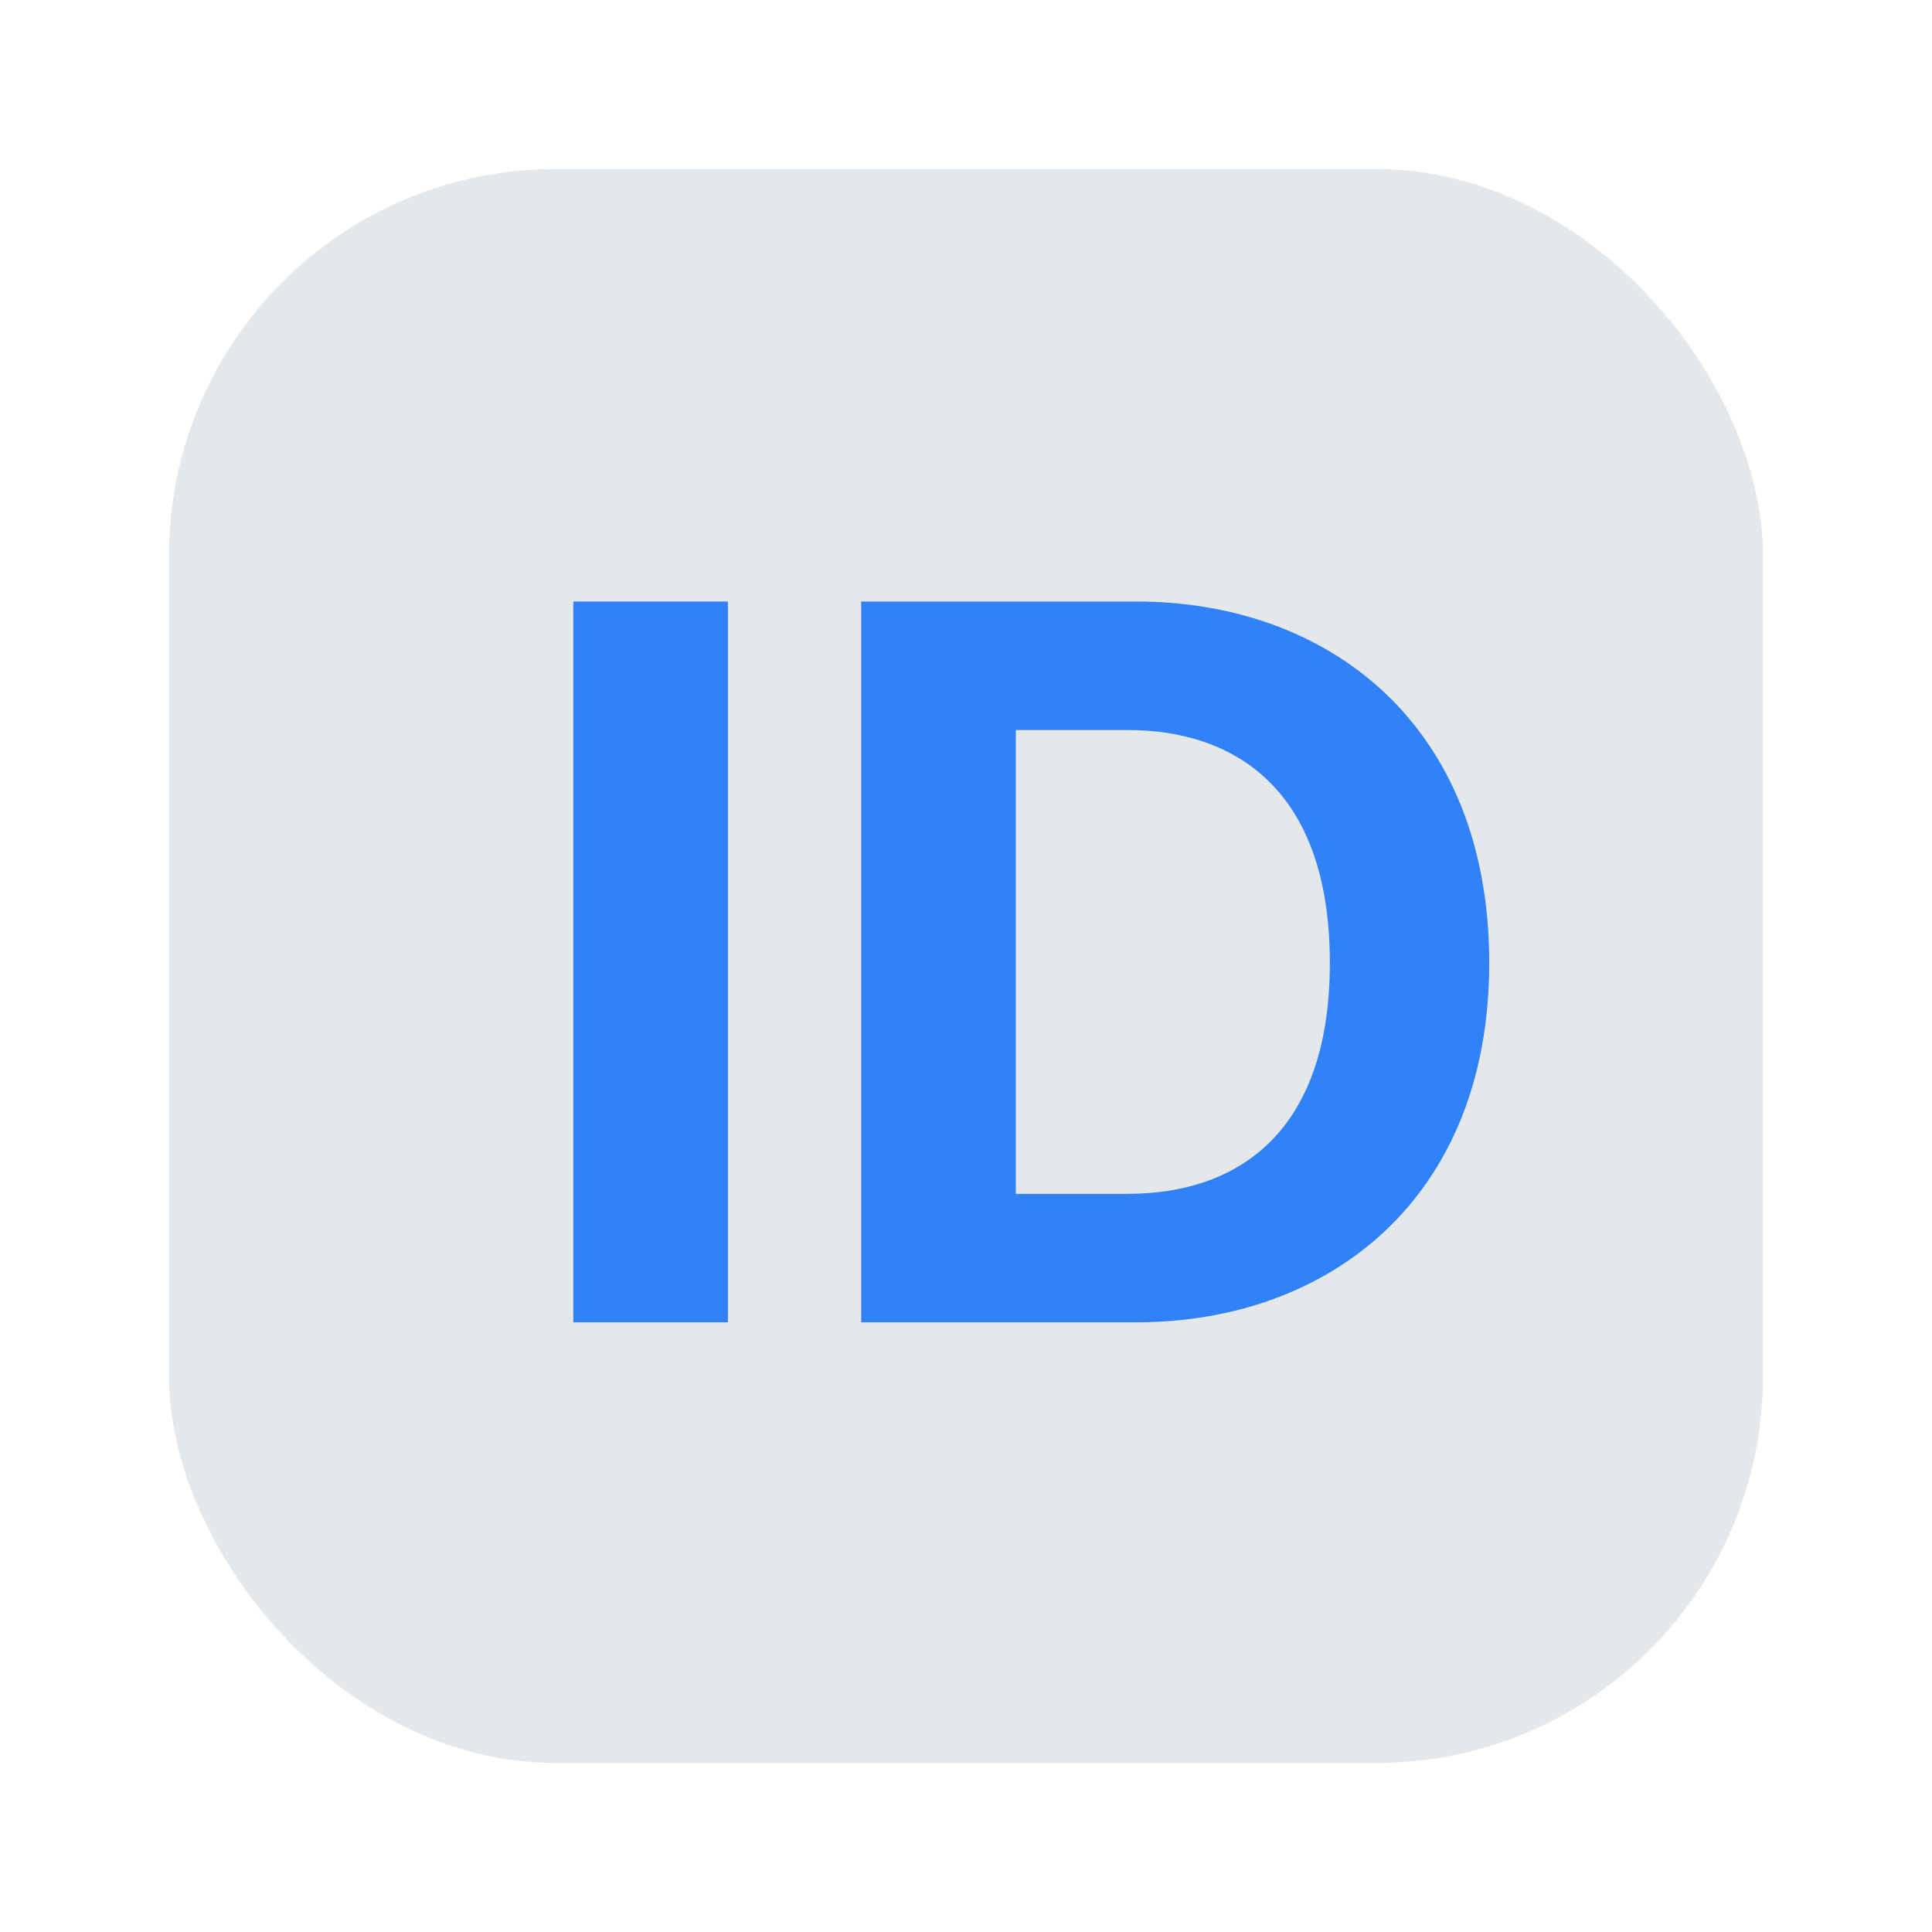 <?xml version="1.0" encoding="UTF-8"?><svg id="a" xmlns="http://www.w3.org/2000/svg" viewBox="0 0 40 40"><g><rect x="3.5" y="3.5" width="33" height="33" rx="8" ry="8" fill="#e5e8eb"/><g><path d="M11.87,12.454h3.201v14.923h-3.201V12.454Z" fill="#3182f6"/><path d="M30.833,19.936c0,4.901-3.341,7.441-7.302,7.441h-5.701V12.454h5.701c3.961,0,7.302,2.54,7.302,7.481Zm-7.481,4.781c2.181,0,4.181-1.181,4.181-4.781,0-3.621-2-4.821-4.181-4.821h-2.32v9.603h2.32Z" fill="#3182f6"/></g></g><rect width="40" height="40" fill="none"/></svg>